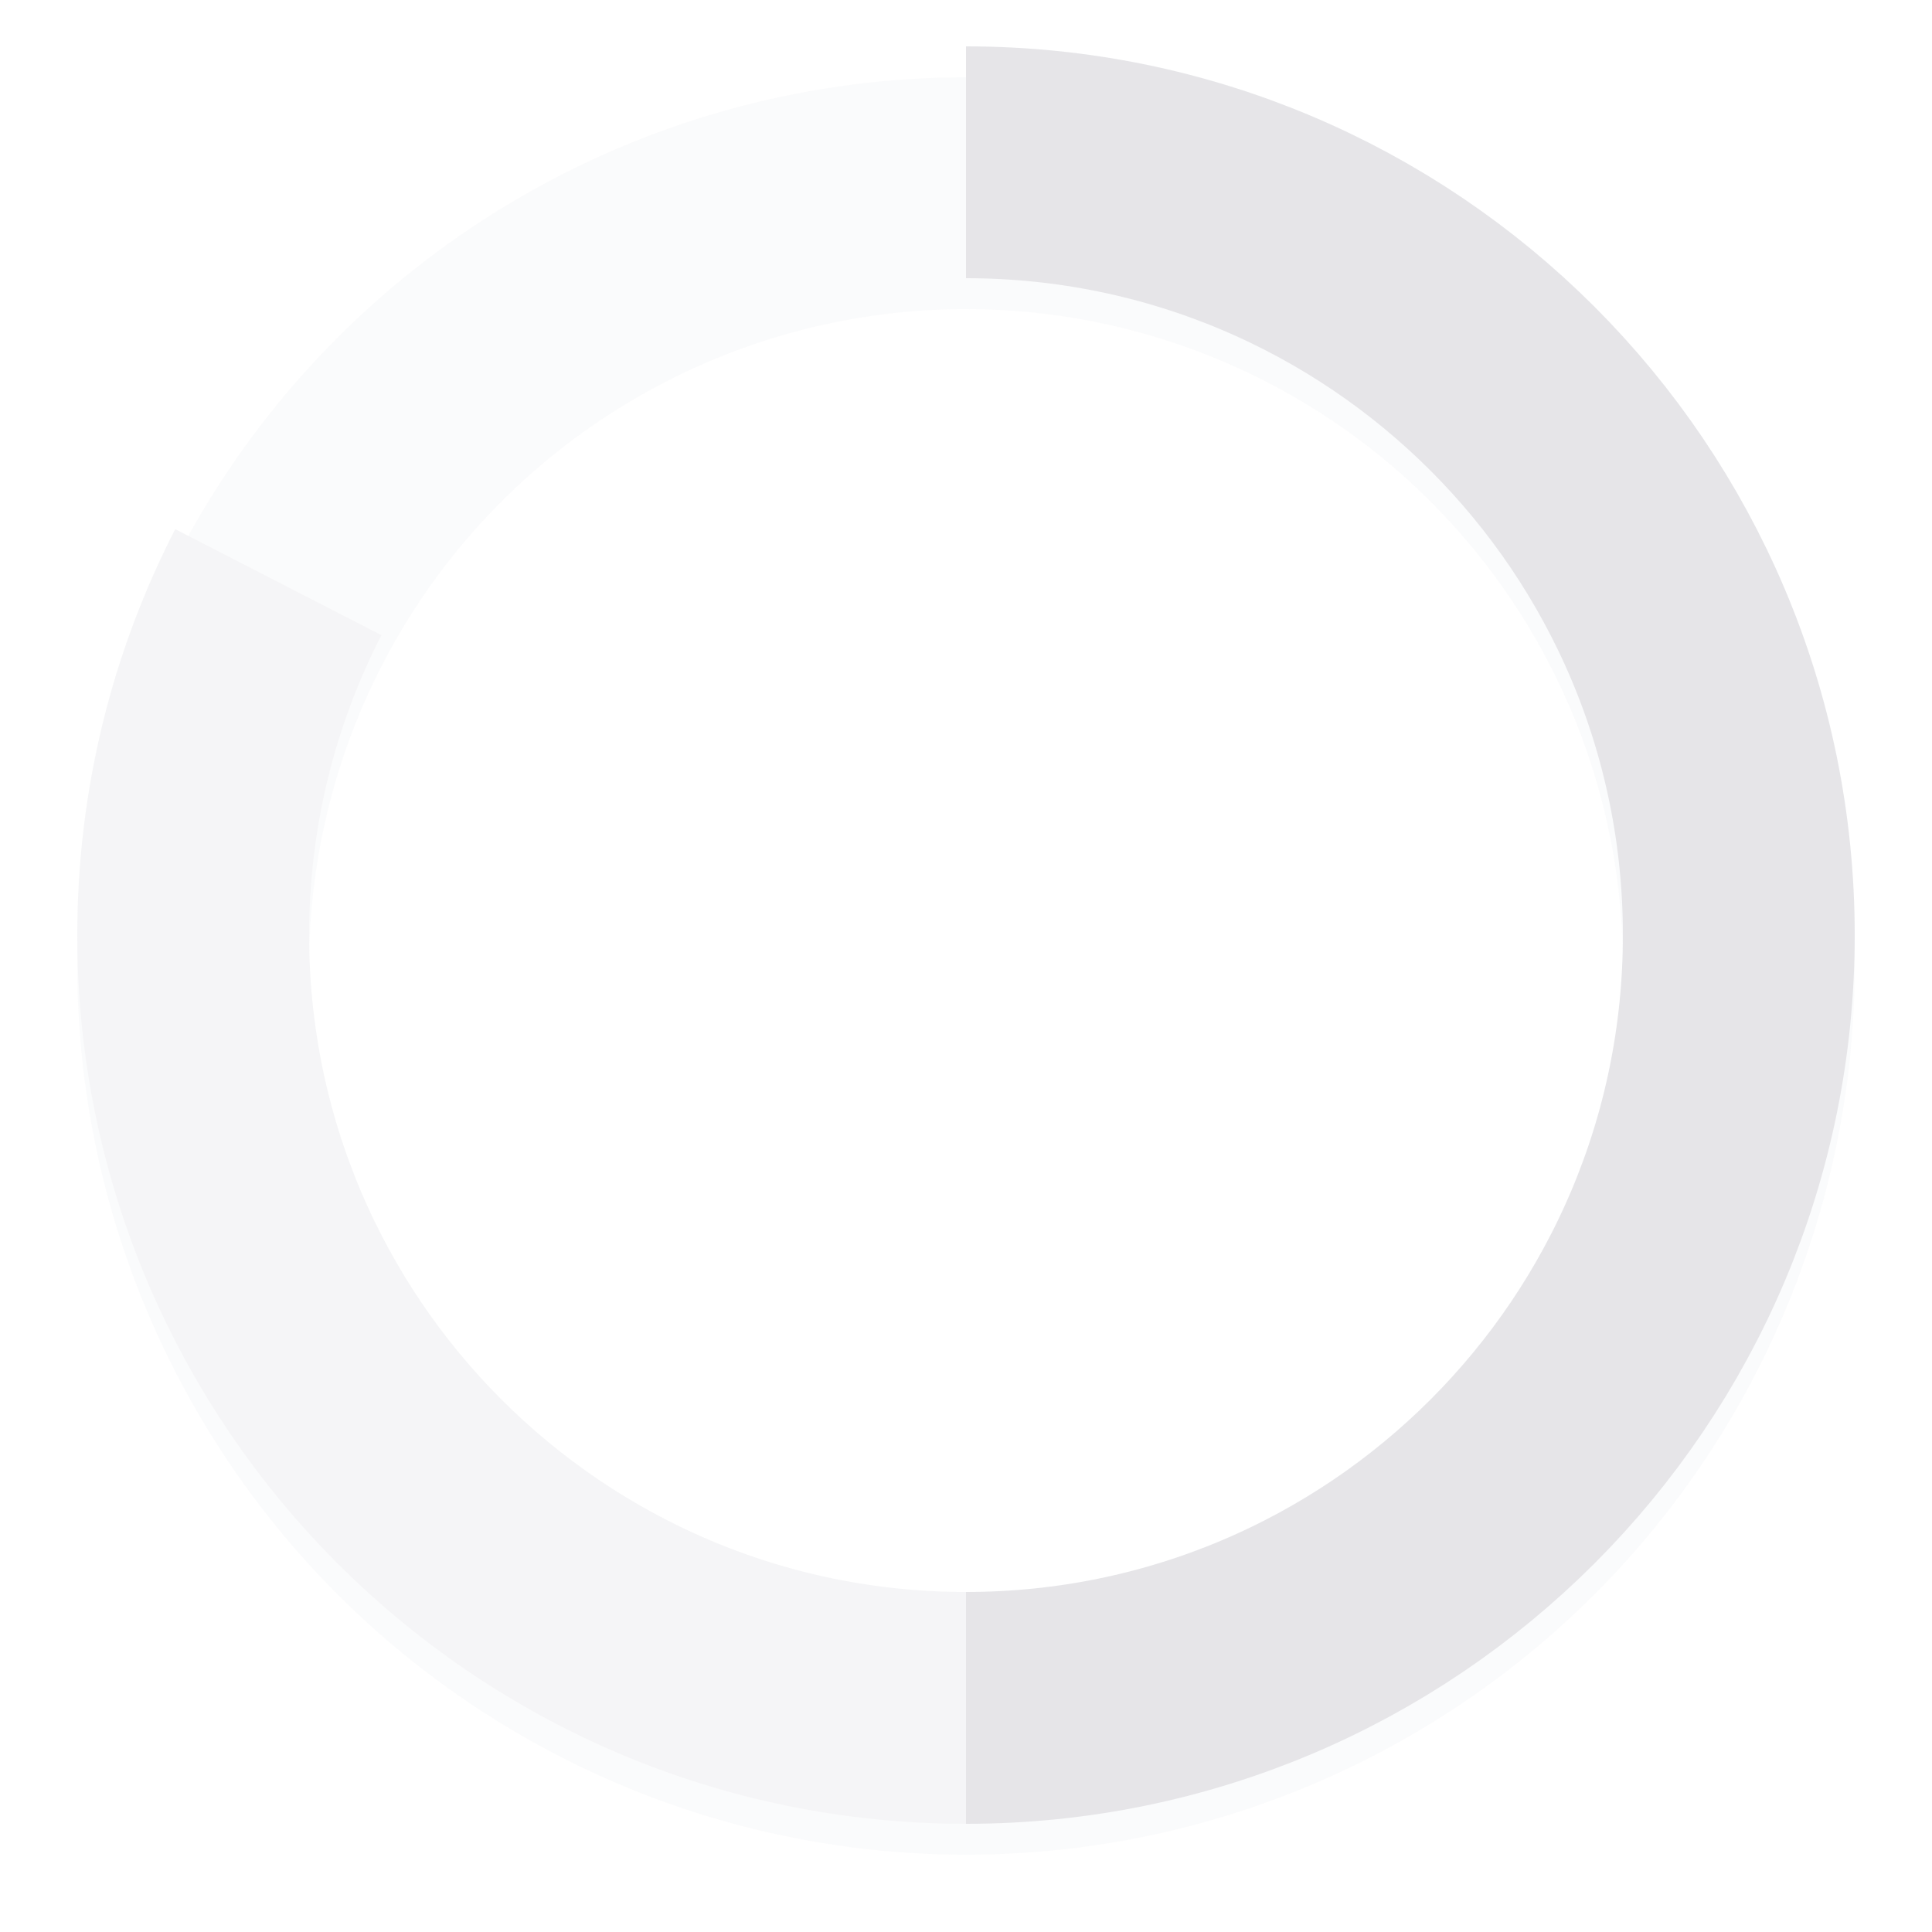 <svg width="250" height="250" viewBox="0 0 250 250" fill="none" xmlns="http://www.w3.org/2000/svg">
<g opacity="0.25">
<g filter="url(#filter0_d)">
<circle cx="125" cy="121" r="100" stroke="#EDEEF2" stroke-width="30"/>
</g>
<path d="M125 221C69.772 221 25 176.228 25 121C25 104.547 28.973 89.023 36.013 75.333" stroke="#D7D8DE" stroke-width="30"/>
<path d="M125 221C180.228 221 225 176.228 225 121C225 65.772 180.228 21 125 21" stroke="#9A99A5" stroke-width="30"/>
</g>
<defs>
<filter id="filter0_d" x="0" y="0" width="250" height="250" filterUnits="userSpaceOnUse" color-interpolation-filters="sRGB">
<feFlood flood-opacity="0" result="BackgroundImageFix"/>
<feColorMatrix in="SourceAlpha" type="matrix" values="0 0 0 0 0 0 0 0 0 0 0 0 0 0 0 0 0 0 127 0"/>
<feOffset dy="4"/>
<feGaussianBlur stdDeviation="5"/>
<feColorMatrix type="matrix" values="0 0 0 0 0 0 0 0 0 0 0 0 0 0 0 0 0 0 0.1 0"/>
<feBlend mode="normal" in2="BackgroundImageFix" result="effect1_dropShadow"/>
<feBlend mode="normal" in="SourceGraphic" in2="effect1_dropShadow" result="shape"/>
</filter>
</defs>
</svg>
